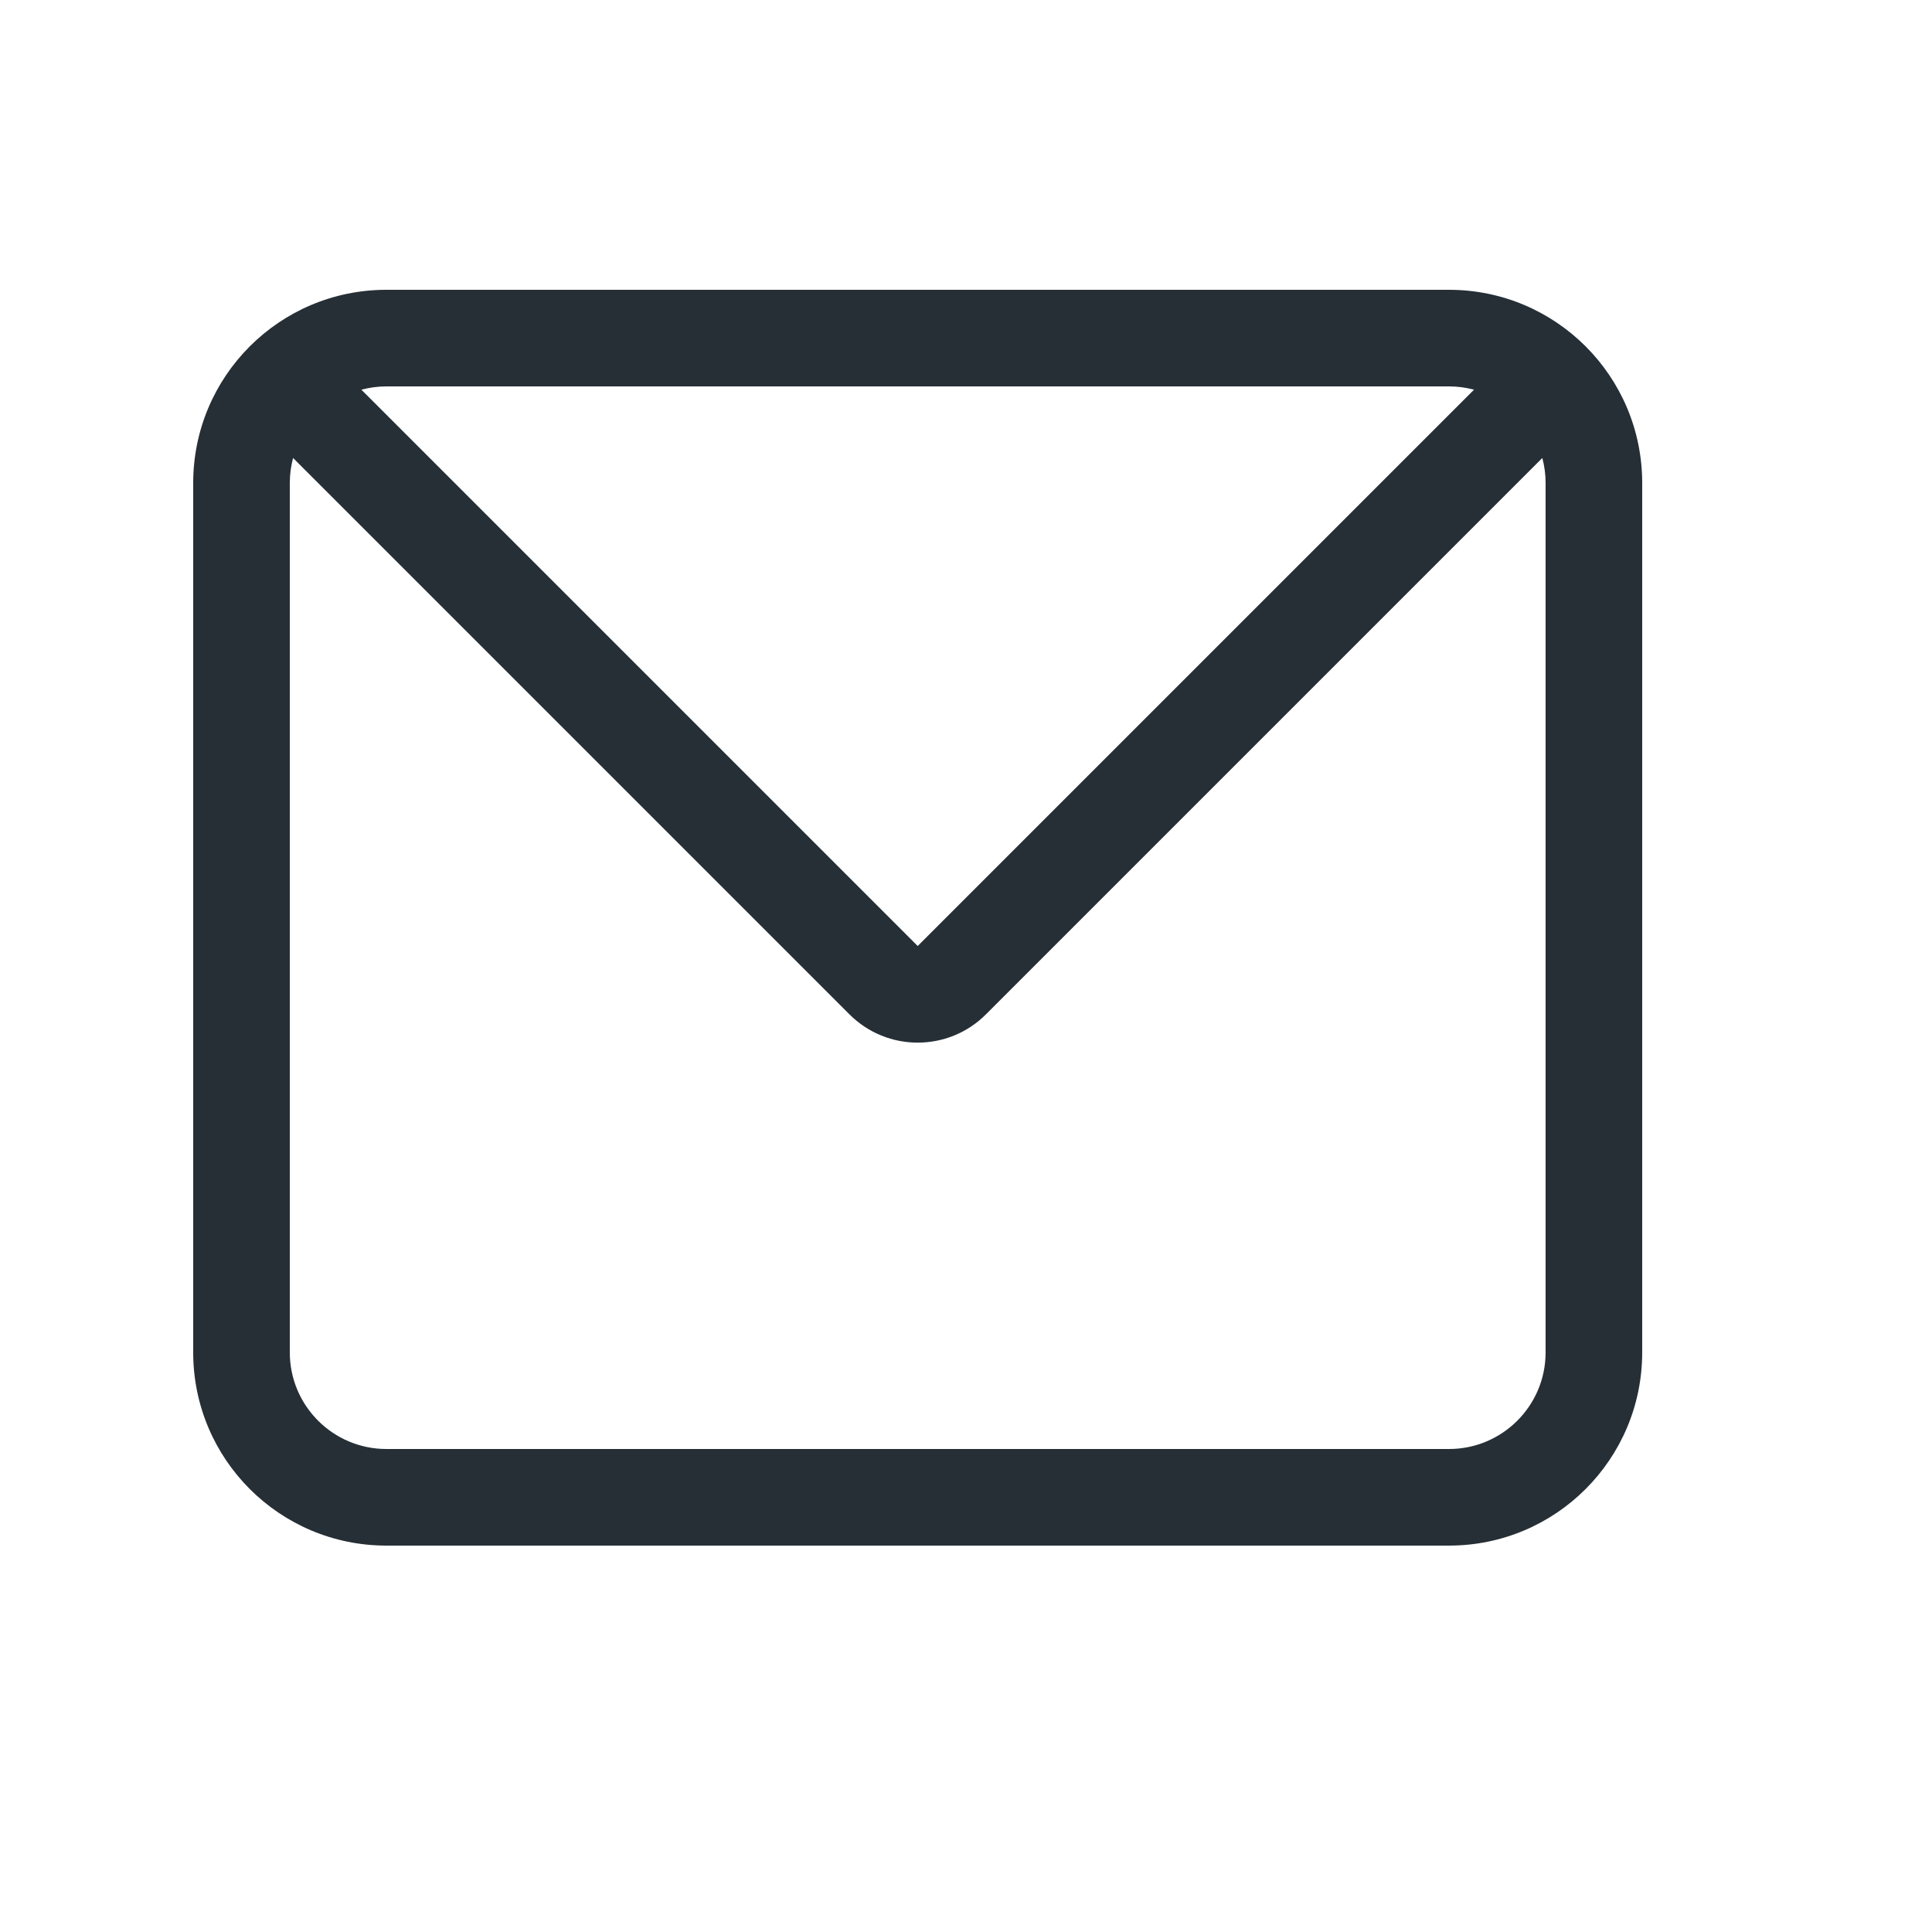 <?xml version="1.0" encoding="UTF-8"?>
<svg width="20px" height="20px" viewBox="0 0 20 20" version="1.1" xmlns="http://www.w3.org/2000/svg" xmlns:xlink="http://www.w3.org/1999/xlink">
    <!-- Generator: Sketch 52.6 (67491) - http://www.bohemiancoding.com/sketch -->
    <title>icon-email-20@1x</title>
    <desc>Created with Sketch.</desc>
    <g id="Icon" stroke="none" stroke-width="1" fill="none" fill-rule="evenodd">
        <g id="Index" transform="translate(-800, -280)" fill="#262F36">
            <path d="M803.741,284.034 L809.5,289.793 L815.259,284.034 C815.176,284.012 815.09,284 815,284 L804,284 C803.91,284 803.824,284.012 803.741,284.034 Z M803.034,284.741 C803.012,284.824 803,284.91 803,285 L803,294 C803,294.552 803.448,295 804,295 L815,295 C815.552,295 816,294.552 816,294 L816,285 C816,284.91 815.988,284.824 815.966,284.741 L810.207,290.5 C809.817,290.891 809.183,290.891 808.793,290.5 L803.034,284.741 Z M815,283 C816.105,283 817,283.895 817,285 L817,294 C817,295.105 816.105,296 815,296 L804,296 C802.895,296 802,295.105 802,294 L802,285 C802,283.895 802.895,283 804,283 L815,283 Z" id="email"></path>
        </g>
    </g>
</svg>